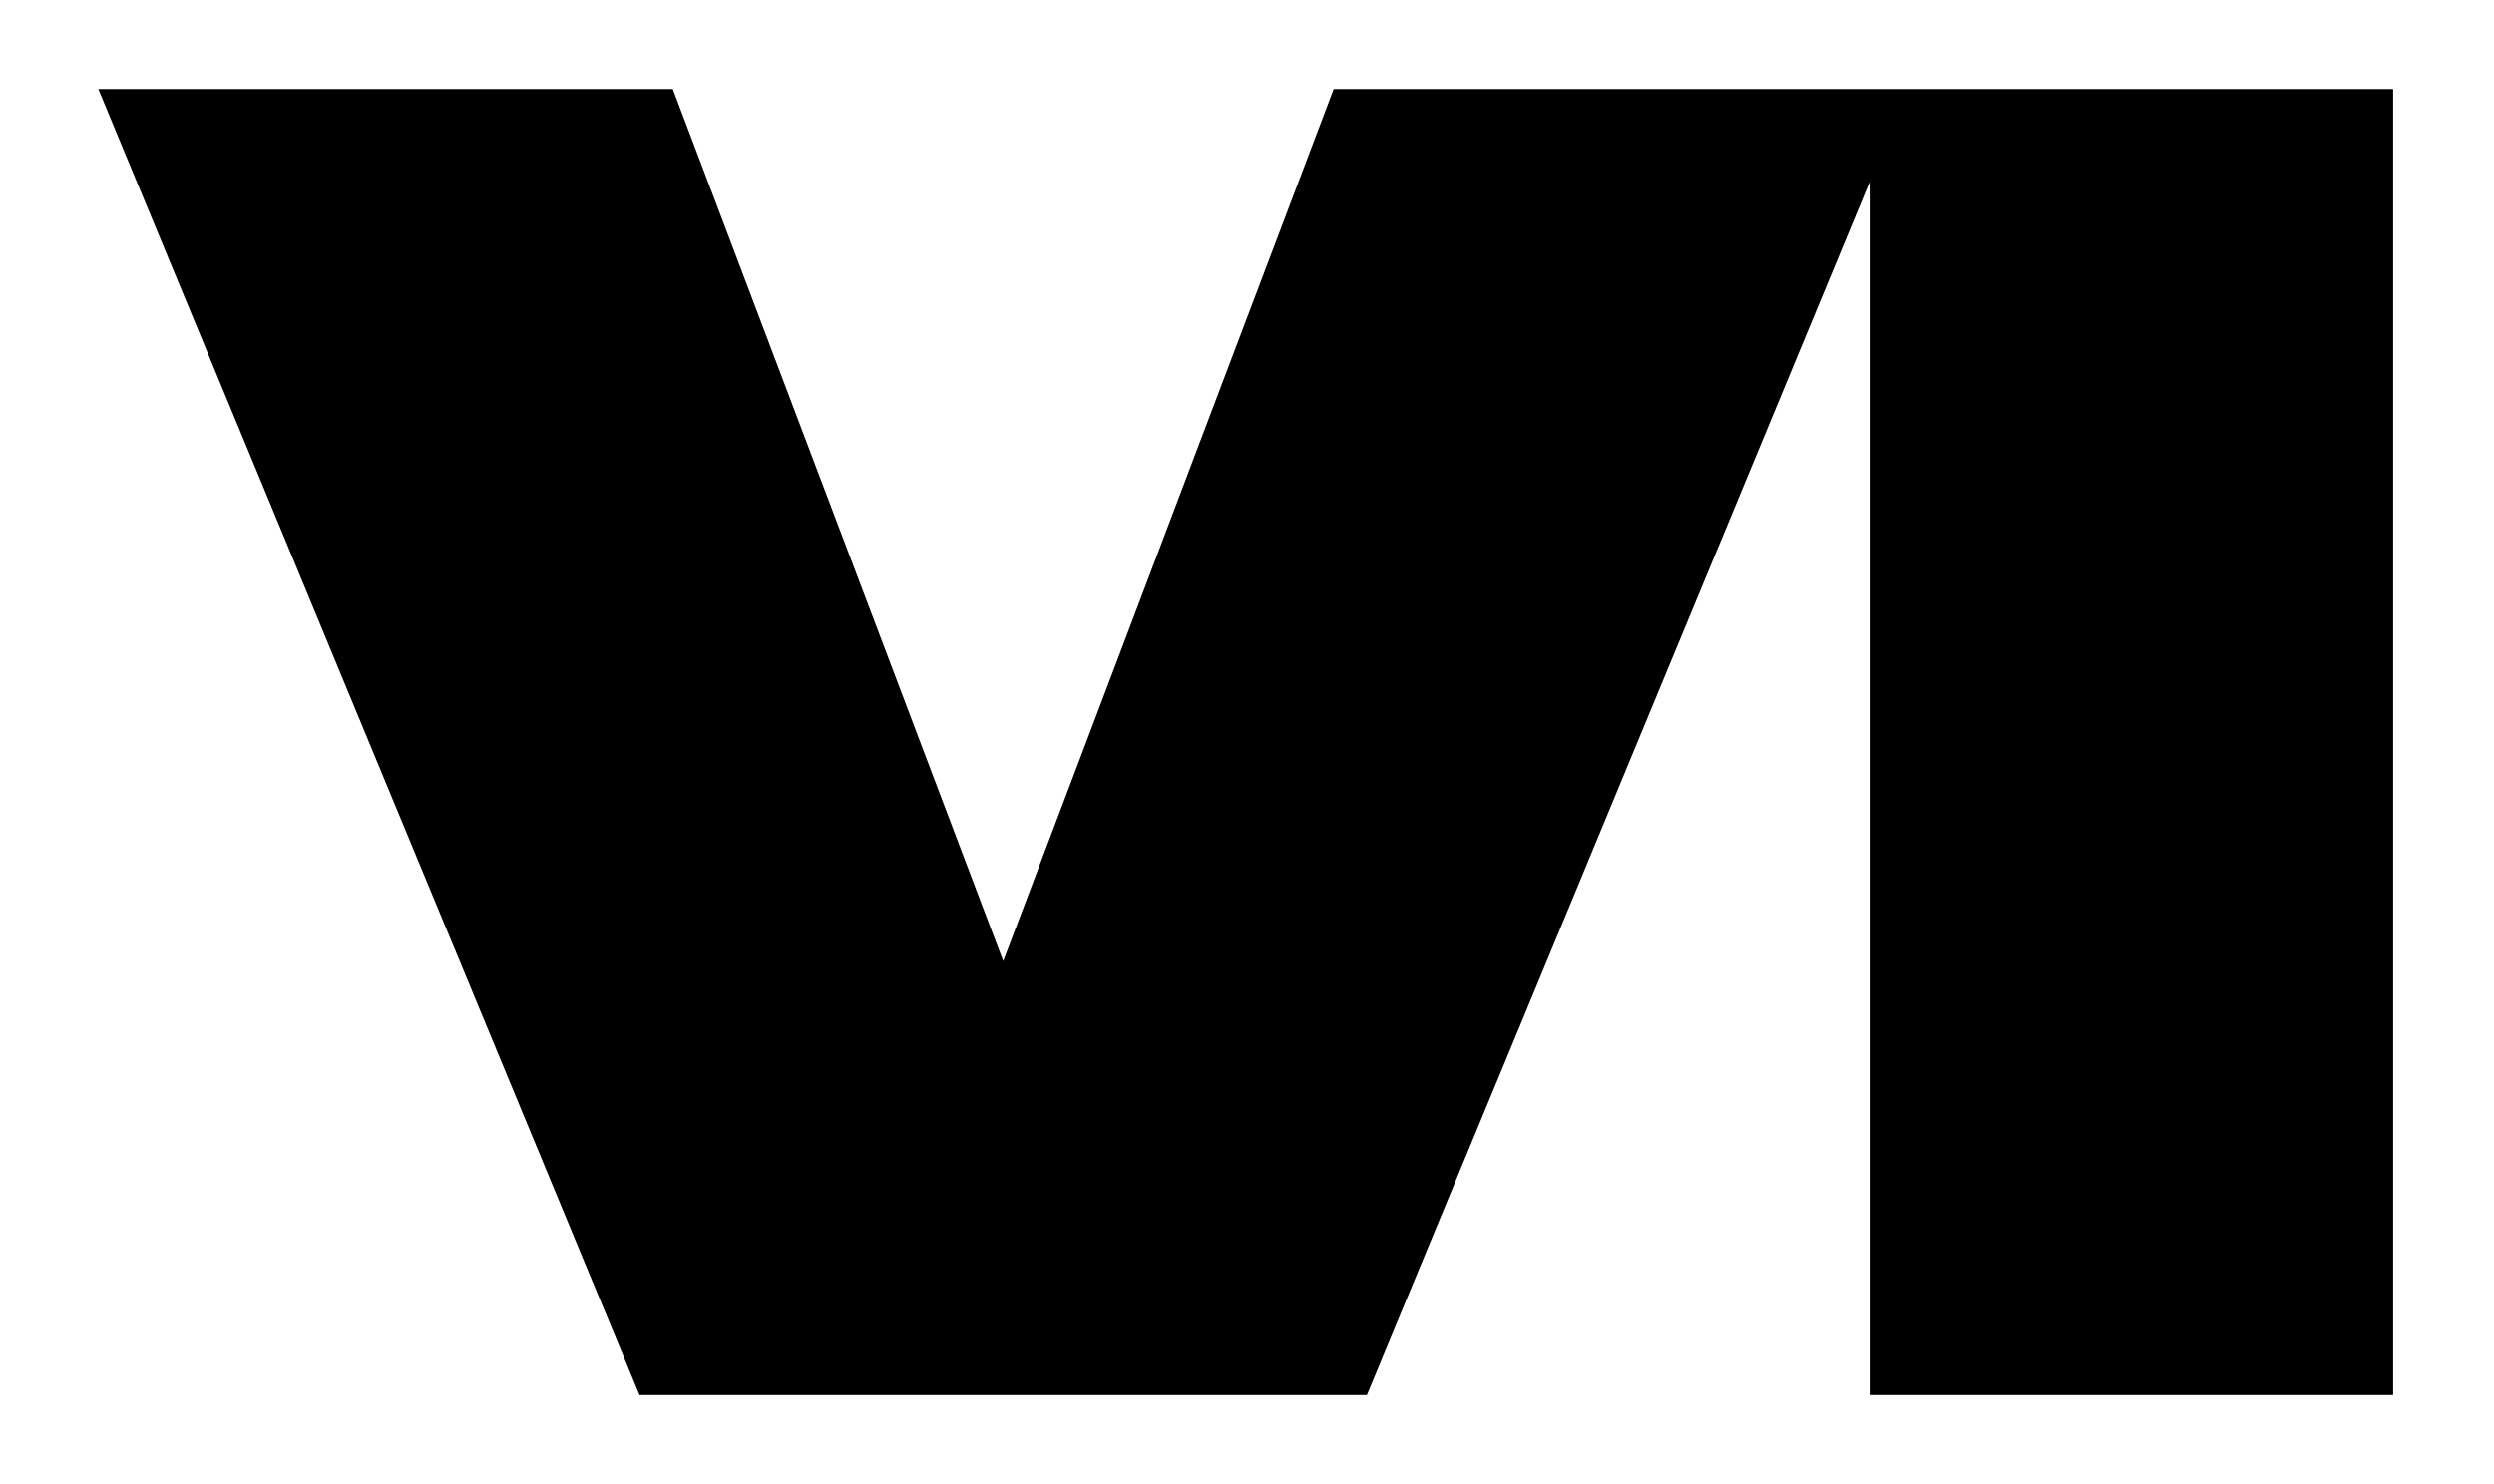 <svg width="84" height="50" viewBox="0 0 84 50" fill="none" xmlns="http://www.w3.org/2000/svg">
<g filter="url(#filter0_d_8_8)">
<path d="M45.609 -2.86102e-06L33.789 31.2L21.969 -2.86102e-06H4.809L22.209 42H45.369L62.769 -2.86102e-06H45.609ZM79.603 -2.86102e-06H64.003V42H79.603V-2.86102e-06Z" fill="black"/>
<path d="M45.609 -2.86102e-06V-1H44.919L44.674 -0.354L45.609 -2.86102e-06ZM33.789 31.2L32.854 31.554L33.789 34.023L34.724 31.554L33.789 31.2ZM21.969 -2.86102e-06L22.904 -0.354L22.66 -1H21.969V-2.86102e-06ZM4.809 -2.86102e-06V-1H3.312L3.885 0.383L4.809 -2.86102e-06ZM22.209 42L21.285 42.383L21.541 43H22.209V42ZM45.369 42V43H46.037L46.293 42.383L45.369 42ZM62.769 -2.86102e-06L63.693 0.383L64.266 -1H62.769V-2.86102e-06ZM44.674 -0.354L32.854 30.846L34.724 31.554L46.544 0.354L44.674 -0.354ZM34.724 30.846L22.904 -0.354L21.034 0.354L32.854 31.554L34.724 30.846ZM21.969 -1H4.809V1H21.969V-1ZM3.885 0.383L21.285 42.383L23.133 41.617L5.733 -0.383L3.885 0.383ZM22.209 43H45.369V41H22.209V43ZM46.293 42.383L63.693 0.383L61.845 -0.383L44.445 41.617L46.293 42.383ZM62.769 -1H45.609V1H62.769V-1ZM79.603 -2.86102e-06H80.603V-1H79.603V-2.86102e-06ZM64.003 -2.86102e-06V-1H63.003V-2.86102e-06H64.003ZM64.003 42H63.003V43H64.003V42ZM79.603 42V43H80.603V42H79.603ZM79.603 -1H64.003V1H79.603V-1ZM63.003 -2.86102e-06V42H65.003V-2.86102e-06H63.003ZM64.003 43H79.603V41H64.003V43ZM80.603 42V-2.86102e-06H78.603V42H80.603Z" fill="black"/>
</g>
<defs>
<filter id="filter0_d_8_8" x="0.809" y="0" width="82.794" height="50" filterUnits="userSpaceOnUse" color-interpolation-filters="sRGB">
<feFlood flood-opacity="0" result="BackgroundImageFix"/>
<feColorMatrix in="SourceAlpha" type="matrix" values="0 0 0 0 0 0 0 0 0 0 0 0 0 0 0 0 0 0 127 0" result="hardAlpha"/>
<feOffset dy="4"/>
<feGaussianBlur stdDeviation="2"/>
<feComposite in2="hardAlpha" operator="out"/>
<feColorMatrix type="matrix" values="0 0 0 0 0 0 0 0 0 0 0 0 0 0 0 0 0 0 0.25 0"/>
<feBlend mode="normal" in2="BackgroundImageFix" result="effect1_dropShadow_8_8"/>
<feBlend mode="normal" in="SourceGraphic" in2="effect1_dropShadow_8_8" result="shape"/>
</filter>
</defs>
</svg>
